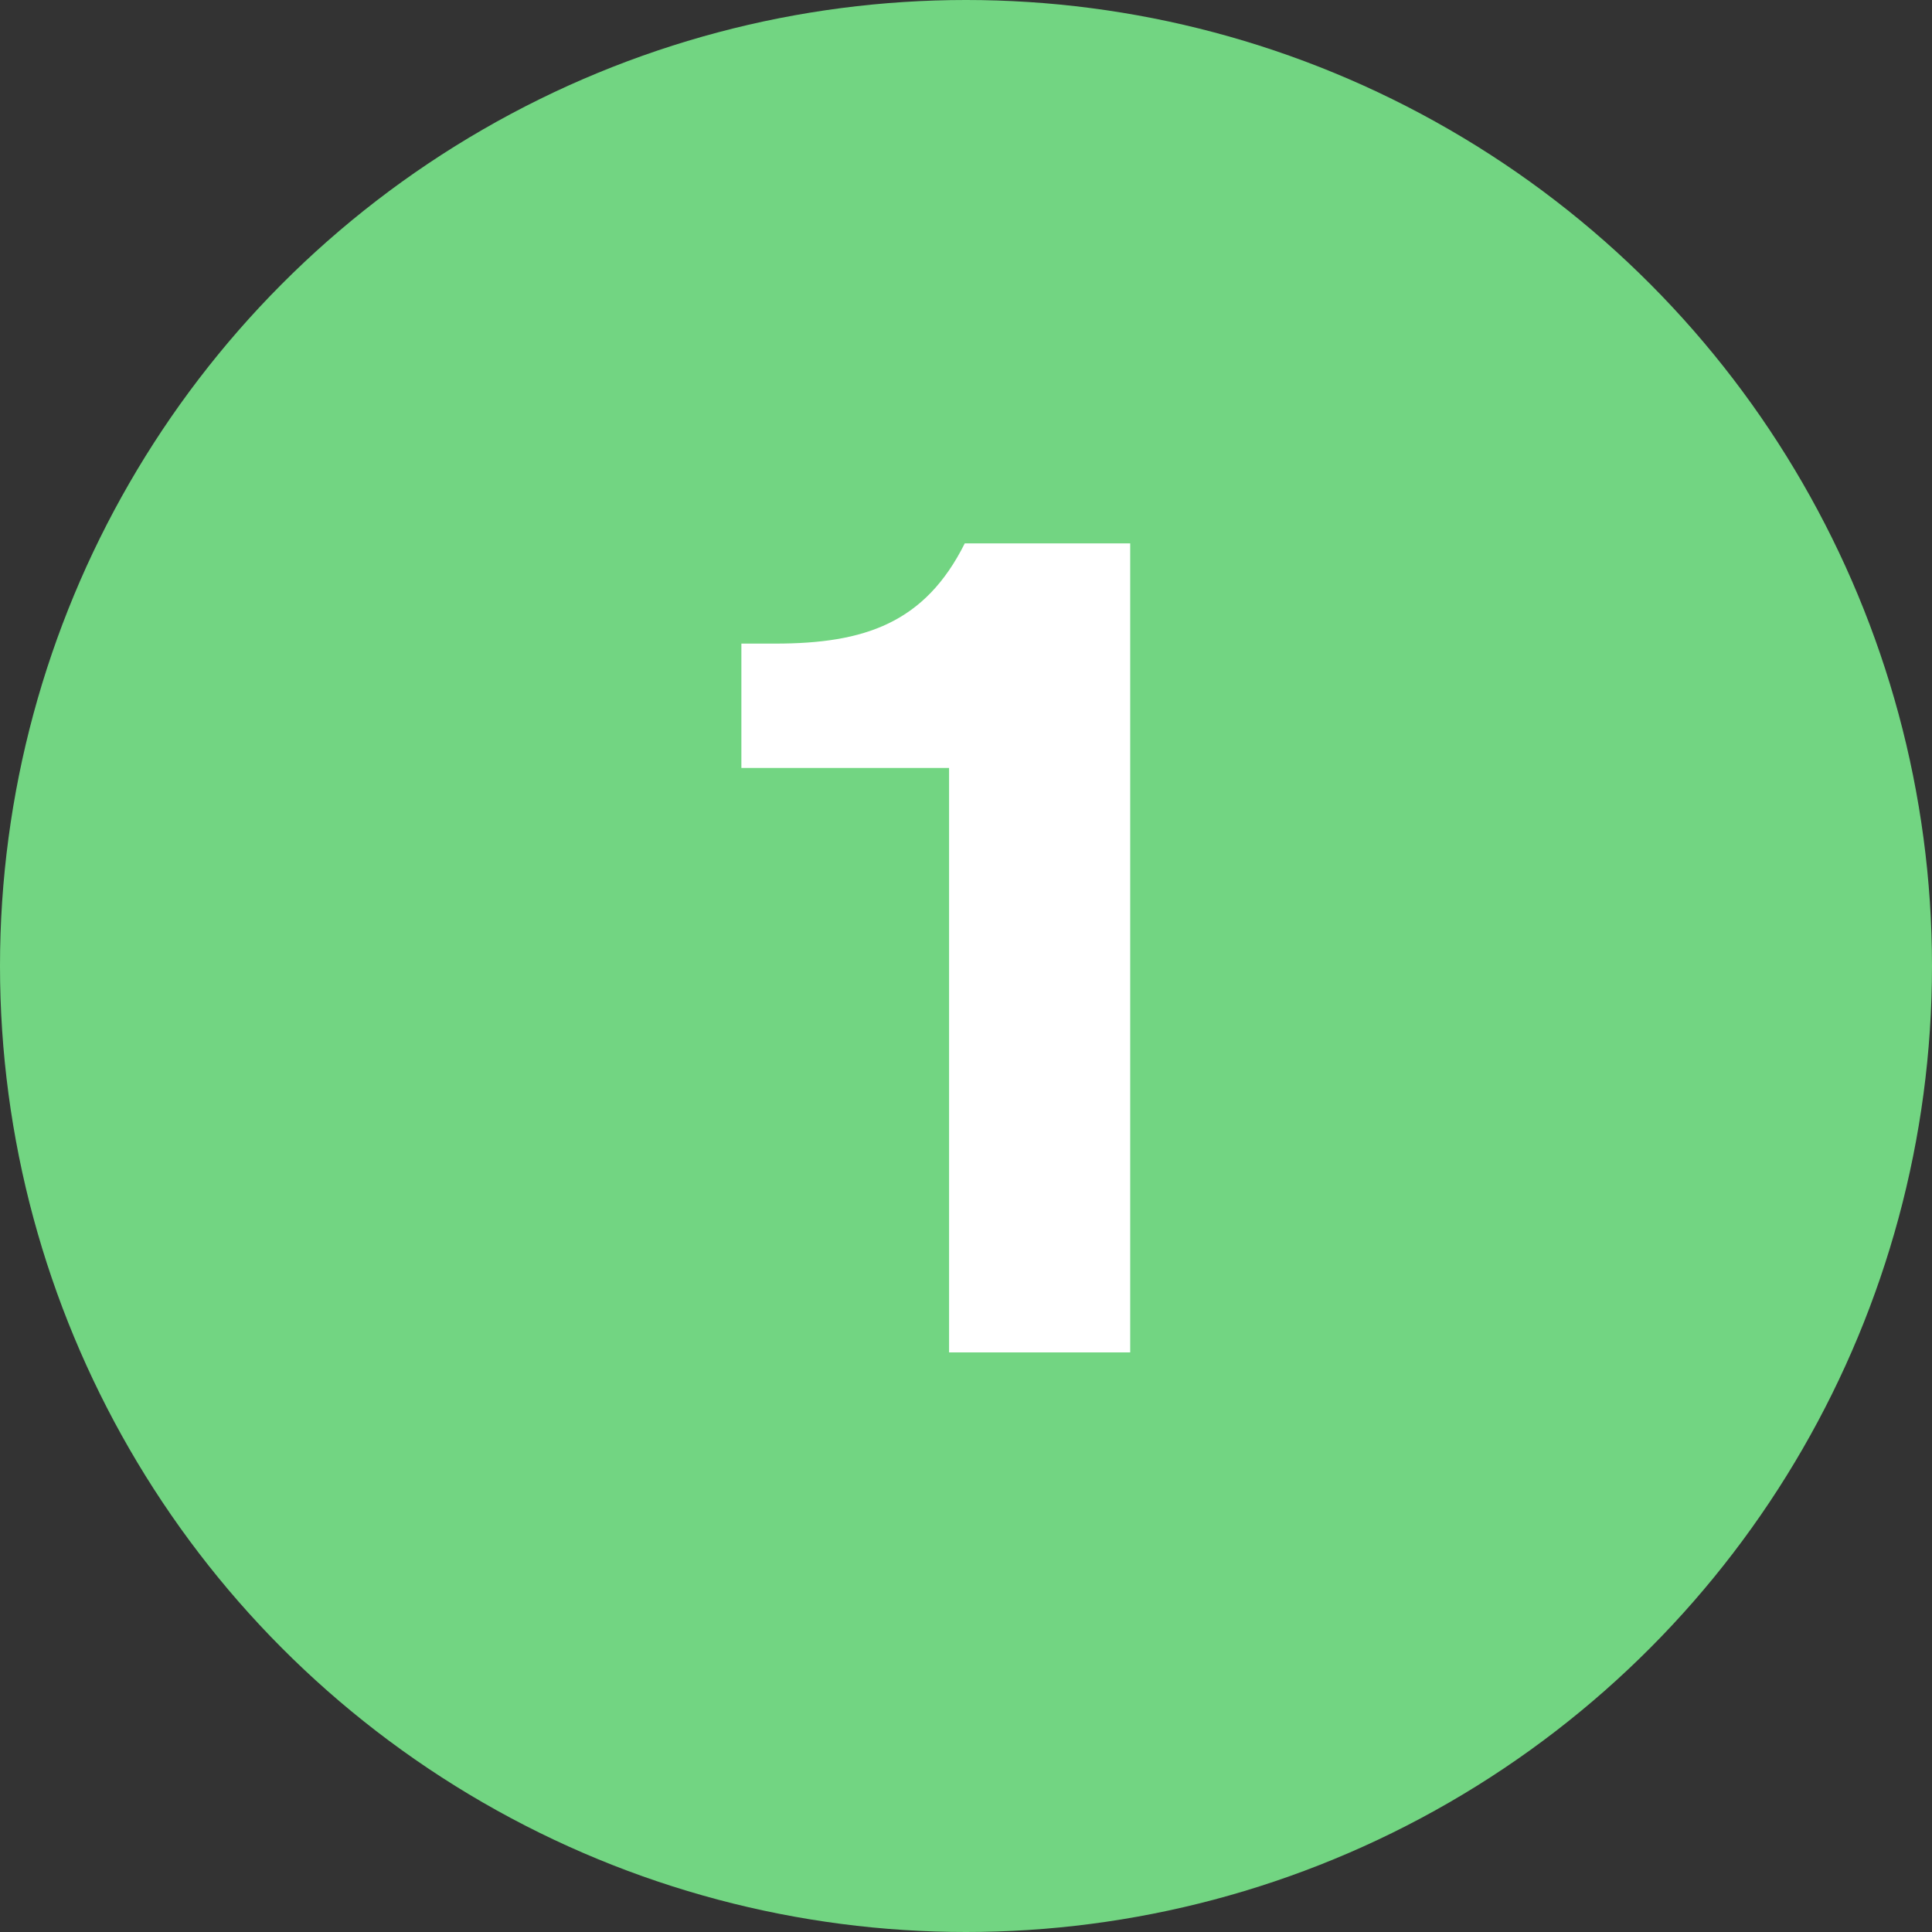 <svg width="80" height="80" viewBox="0 0 80 80" fill="none" xmlns="http://www.w3.org/2000/svg">
<rect x="0" y="0" width="80" height="80" fill="#333333" stroke="none"/>
<circle cx="40" cy="40" r="40" fill="#72D582"/>
<path d="M46.799 56V22.5H39.949C38.299 25.8 35.799 26.65 32.099 26.65H30.699V31.8H39.299V56H46.799Z" fill="white"/>
</svg>
